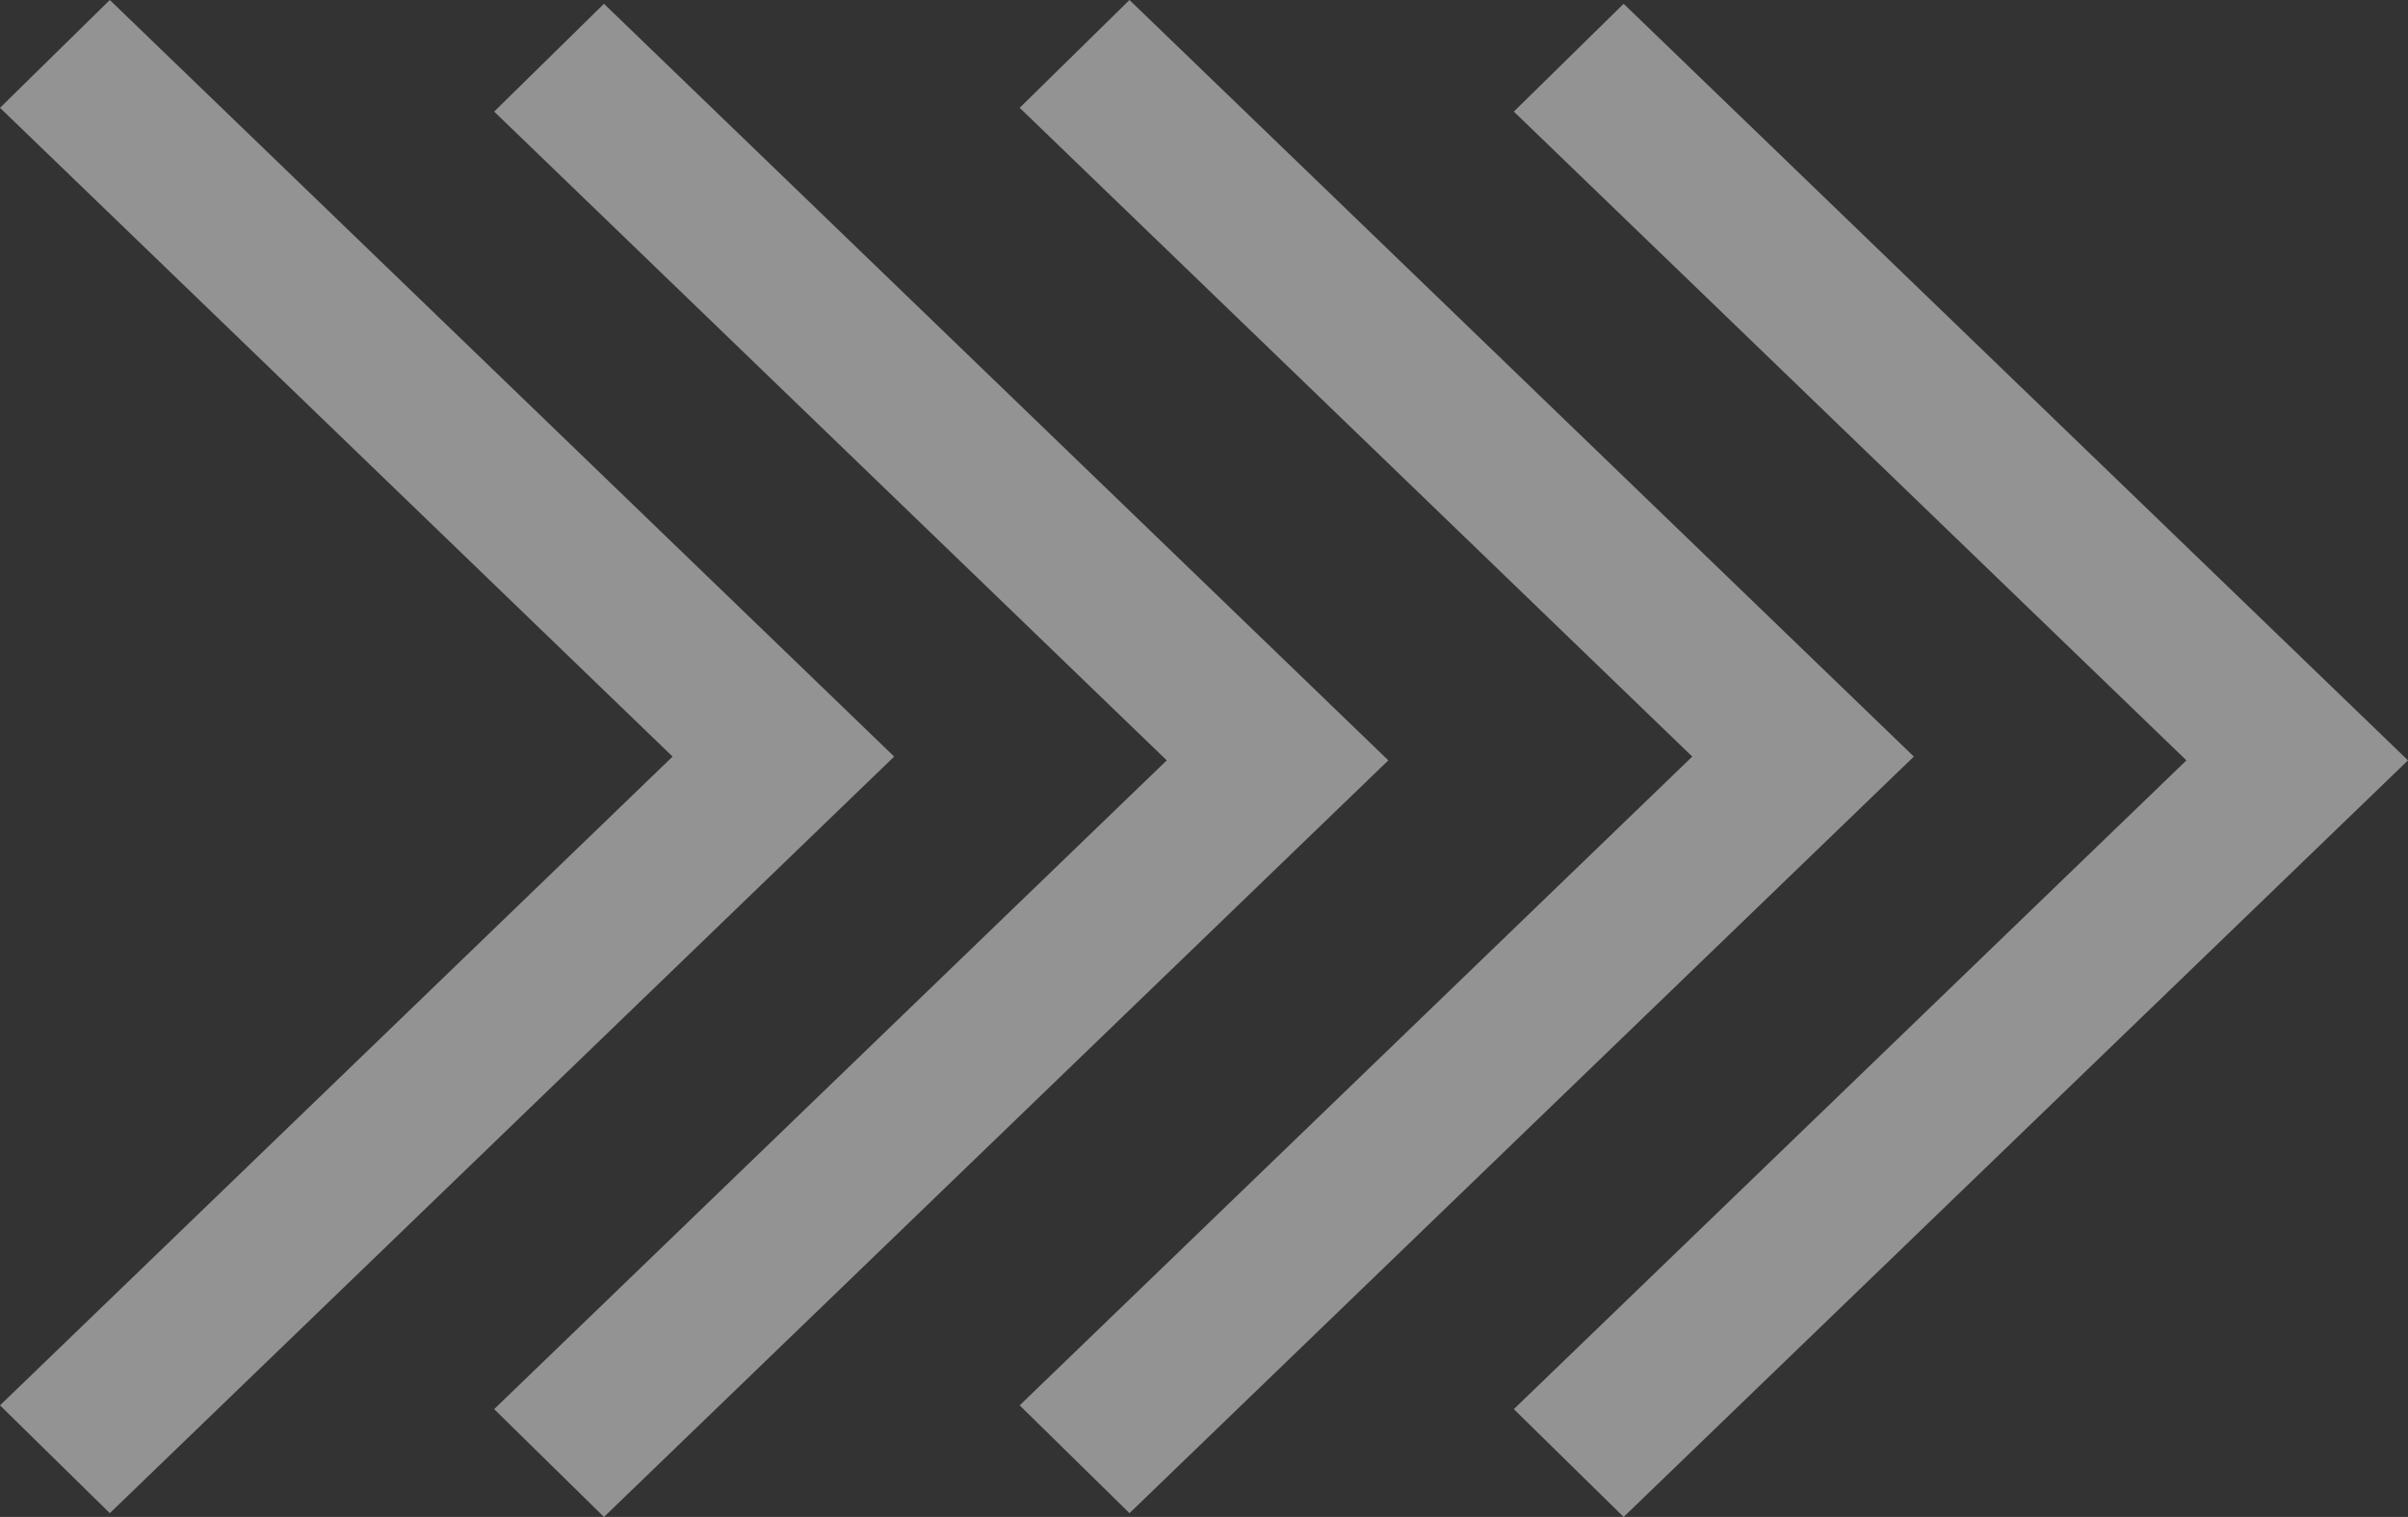 <svg width="854" height="538" viewBox="0 0 854 538" fill="none" xmlns="http://www.w3.org/2000/svg">
<rect x="0" y="0" width="854" height="538" fill="#333333" stroke="none"/>
<path d="M38.945 536.658L0 498.421L238.536 268.329L0 38.237L38.945 0L317.121 268.329L38.945 536.658Z" fill="white" fill-opacity="0.47"/>
<path d="M214.195 538L175.251 499.763L413.787 269.671L175.251 39.579L214.195 1.342L492.371 269.671L214.195 538Z" fill="white" fill-opacity="0.47"/>
<path d="M400.573 536.658L361.629 498.421L600.164 268.329L361.629 38.237L400.573 0L678.749 268.329L400.573 536.658Z" fill="white" fill-opacity="0.47"/>
<path d="M575.824 538L536.879 499.763L775.415 269.671L536.879 39.579L575.824 1.342L854 269.671L575.824 538Z" fill="white" fill-opacity="0.47"/>
</svg>
